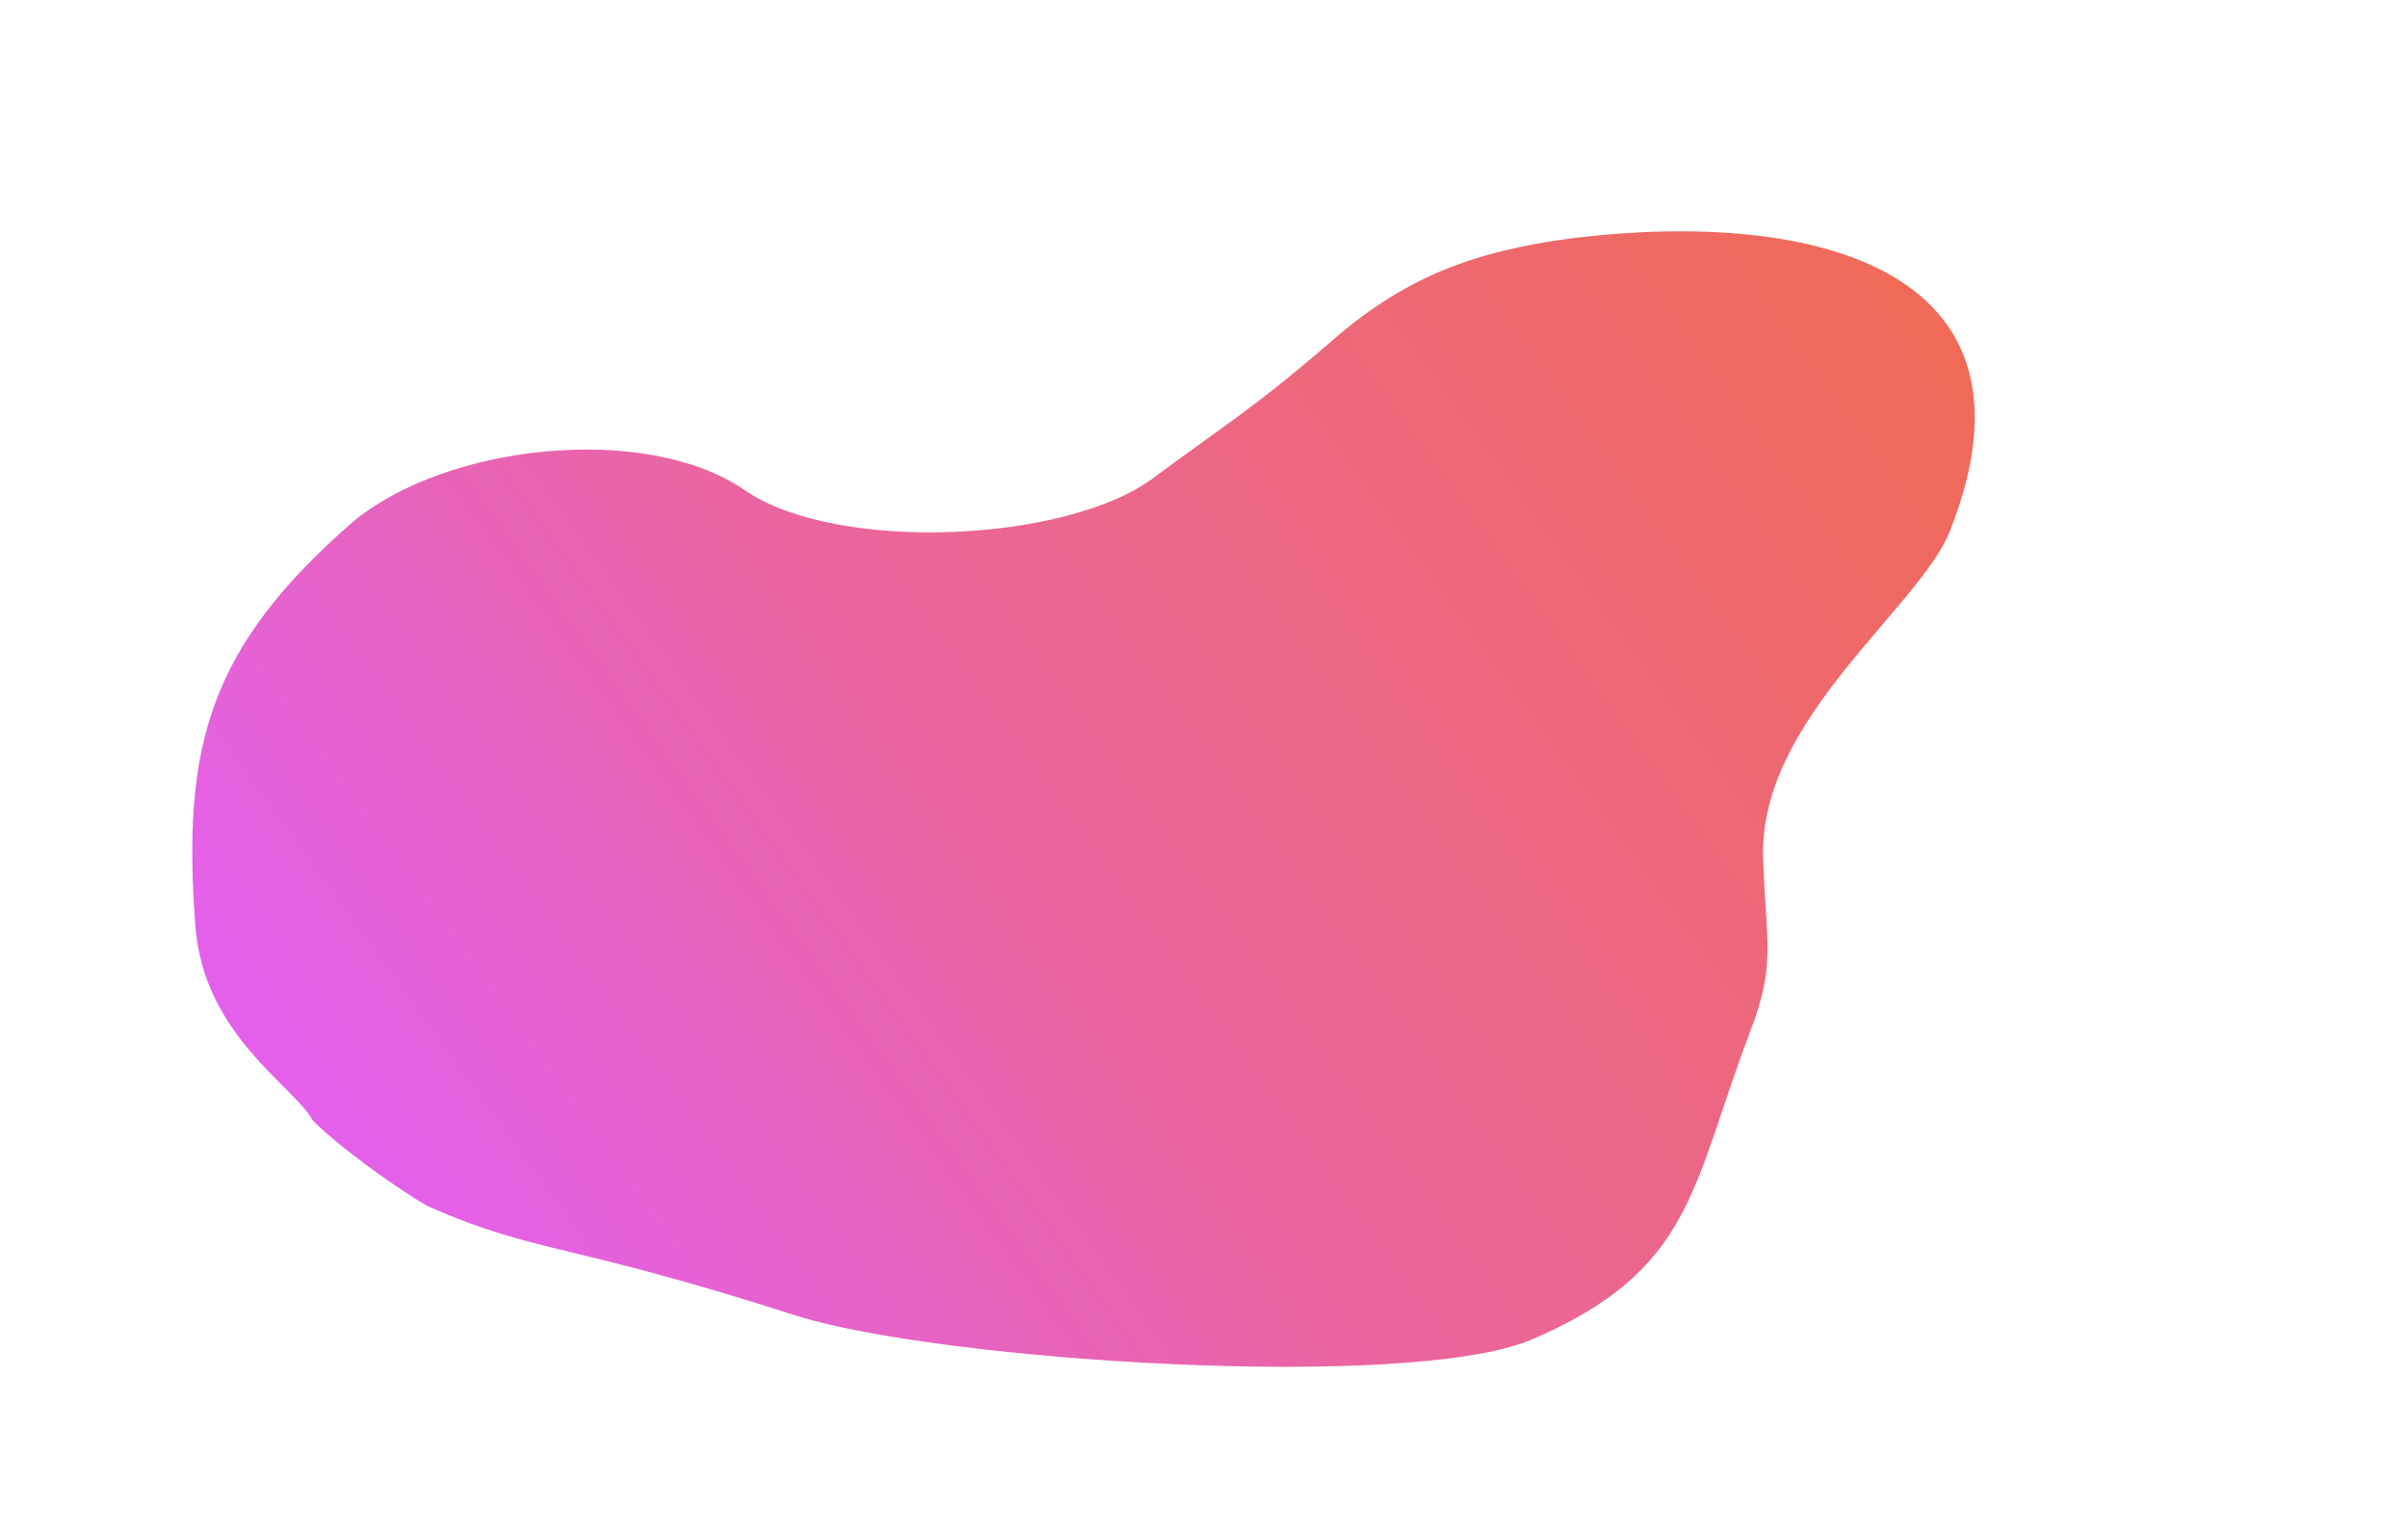 <?xml version="1.0" encoding="UTF-8"?>
<!DOCTYPE svg PUBLIC "-//W3C//DTD SVG 1.1//EN" "http://www.w3.org/Graphics/SVG/1.1/DTD/svg11.dtd">
<!-- Creator: CorelDRAW X8 -->
<svg xmlns="http://www.w3.org/2000/svg" xml:space="preserve" width="900px" height="573px" version="1.1" style="shape-rendering:geometricPrecision; text-rendering:geometricPrecision; image-rendering:optimizeQuality; fill-rule:evenodd; clip-rule:evenodd"
viewBox="0 0 900 573"
 xmlns:xlink="http://www.w3.org/1999/xlink">
 <defs>
  <style type="text/css">
   <![CDATA[
    .fil0 {fill:url(#id0)}
   ]]>
  </style>
  <linearGradient id="id0" gradientUnits="userSpaceOnUse" x1="157" y1="469.5" x2="722" y2="61.5">
   <stop offset="0" style="stop-opacity:1; stop-color:#E460EC"/>
   <stop offset="0.38" style="stop-opacity:1; stop-color:#EA659F"/>
   <stop offset="1" style="stop-opacity:1; stop-color:#F16A51"/>
  </linearGradient>
 </defs>
 <g id="Слой_x0020_1">
  <path class="fil0" d="M117 419c-7,-13 -41,-32 -44,-73 -5,-67 5,-104 59,-151 35,-29 109,-37 146,-12 34,24 122,20 154,-5 27,-20 36,-25 64,-49 28,-25 54,-35 92,-40 91,-11 179,12 141,109 -11,29 -72,71 -70,123 1,32 5,39 -5,65 -22,58 -21,89 -82,115 -46,19 -219,8 -274,-9 -87,-28 -97,-23 -138,-41 -9,-5 -32,-21 -43,-32z"/>
 </g>
</svg>
